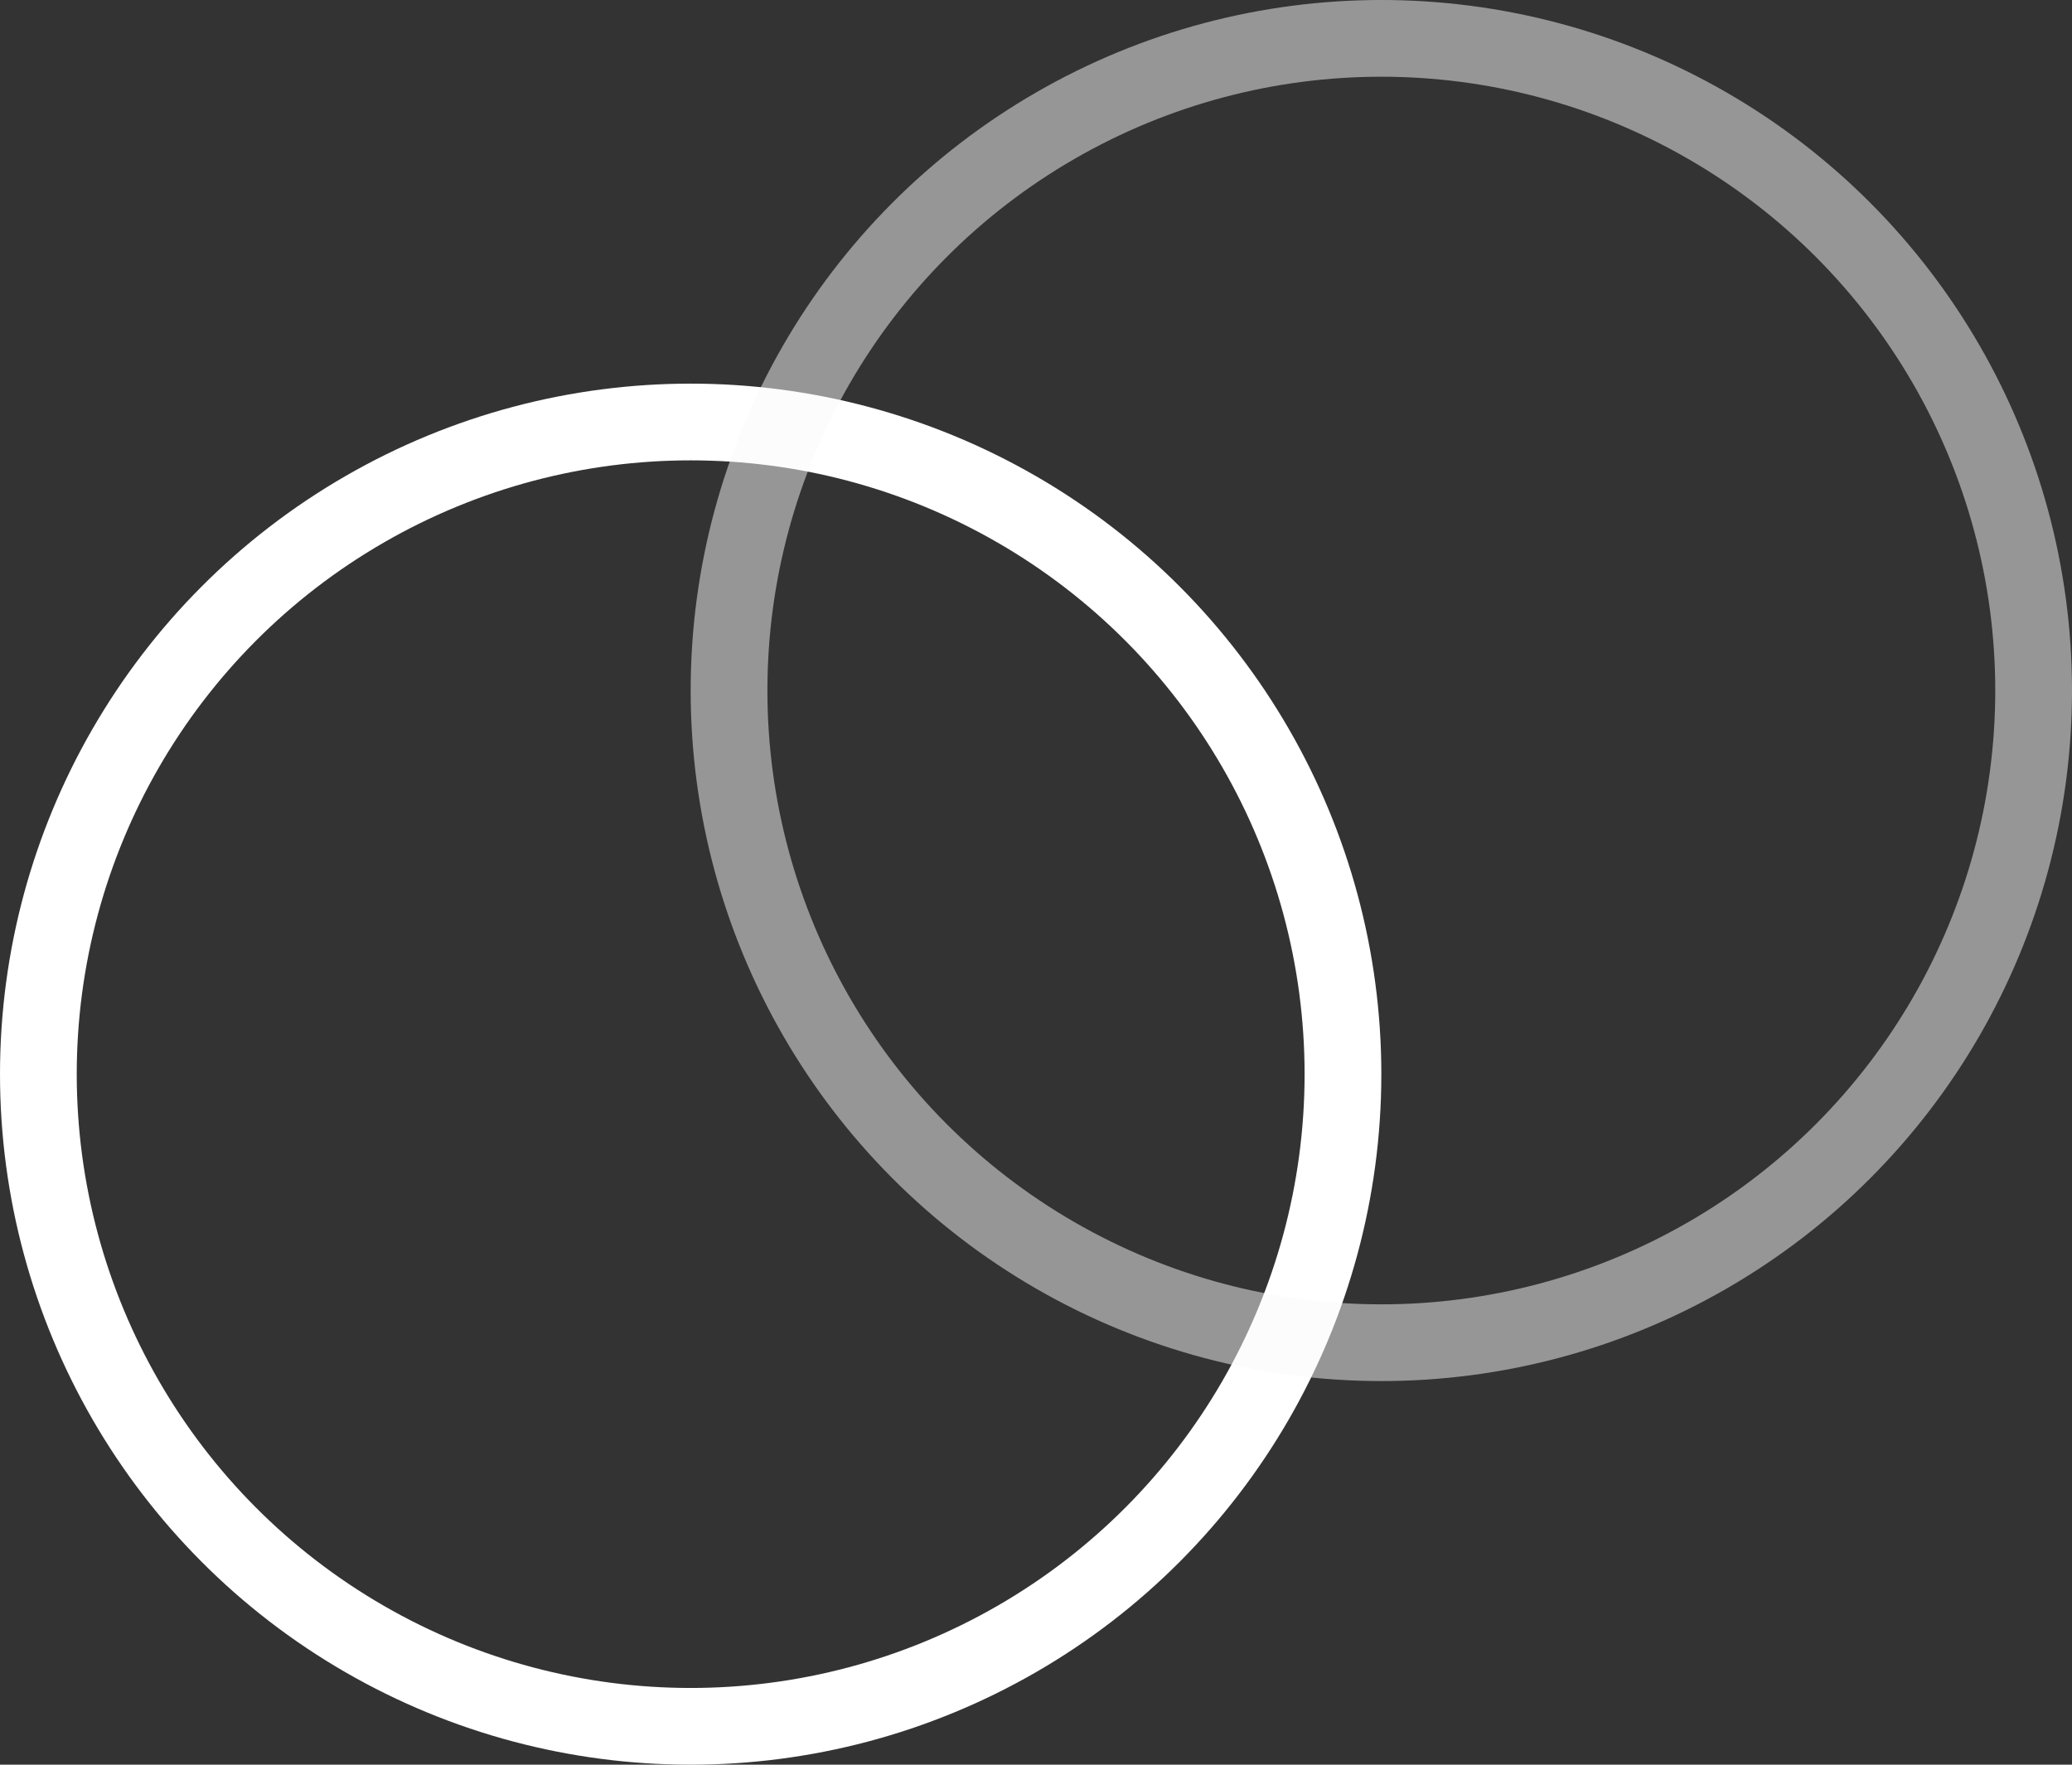 <svg width="27" height="23" viewBox="0 0 27 23" fill="none" xmlns="http://www.w3.org/2000/svg">
<rect x="0" y="0" width="27" height="23" fill="#333333" stroke="none"/>
<circle cx="9" cy="14" r="8.5" stroke="white"/>
<circle cx="18" cy="9" r="8.5" stroke="#FAFAFA" stroke-opacity="0.5"/>
</svg>
